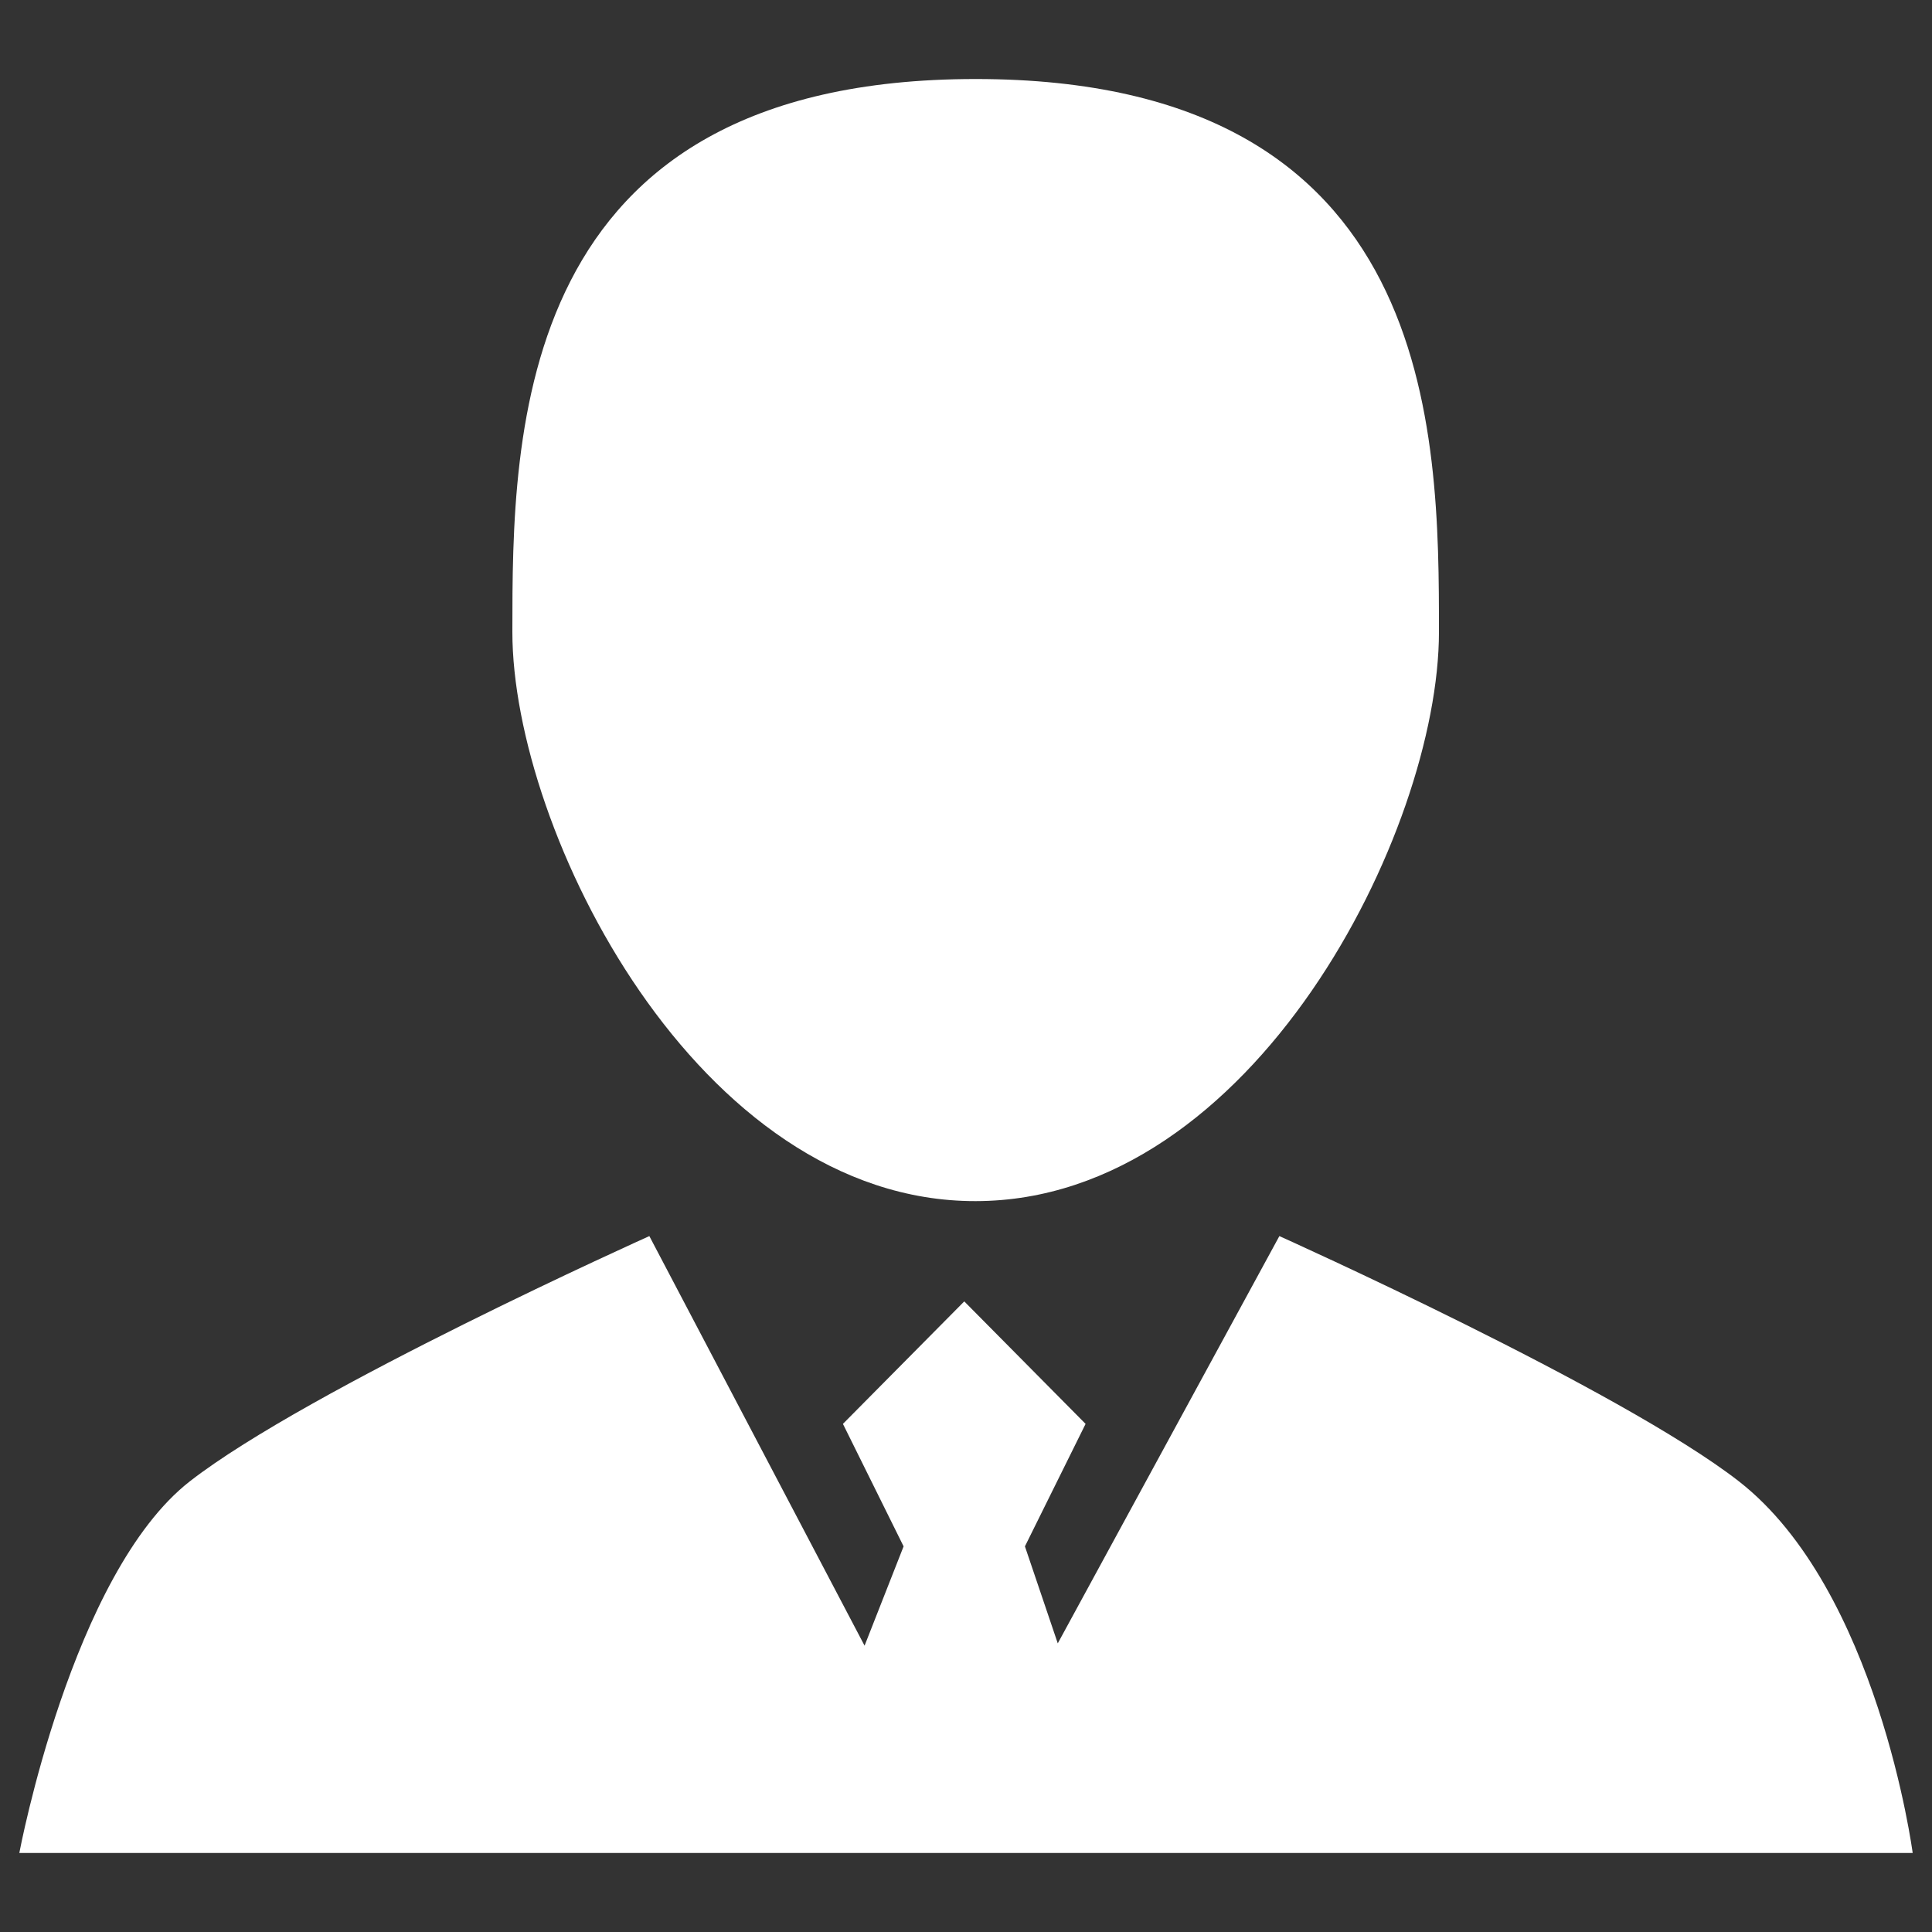<?xml version="1.0" encoding="utf-8"?>
<!-- Svg Vector Icons : http://www.onlinewebfonts.com/icon -->
<!DOCTYPE svg PUBLIC "-//W3C//DTD SVG 1.1//EN" "http://www.w3.org/Graphics/SVG/1.1/DTD/svg11.dtd">
<svg version="1.1" xmlns="http://www.w3.org/2000/svg" xmlns:xlink="http://www.w3.org/1999/xlink" x="0px" y="0px" viewBox="0 0 1000 1000" enable-background="new 0 0 1000 1000" xml:space="preserve">
<rect x="0" y="0" width="1000" height="1000" fill="#333333" stroke="none"/>
<g><path d="M900,766.7C838.7,719,662.2,639.8,662.2,639.8L547.5,850.6l-17-50.2l31.4-63.4l-62.8-63.4L436.3,737l31.4,63.4l-20.2,51.4L336.1,639.8c0,0-176.5,79.2-237.8,126.9C37.1,814.4,10,959.1,10,959.1h980C990,959.1,972,822.8,900,766.7L900,766.7z" fill="#fff"/><path d="M505,621.7c143.9-0.2,239.8-191.6,239.8-294.6c0-103-0.4-286.2-239.8-286.2c-239.4,0-239.8,183.2-239.8,286.2C265.2,430.1,361.1,621.9,505,621.7L505,621.7z" fill="#fff"/></g>
</svg>